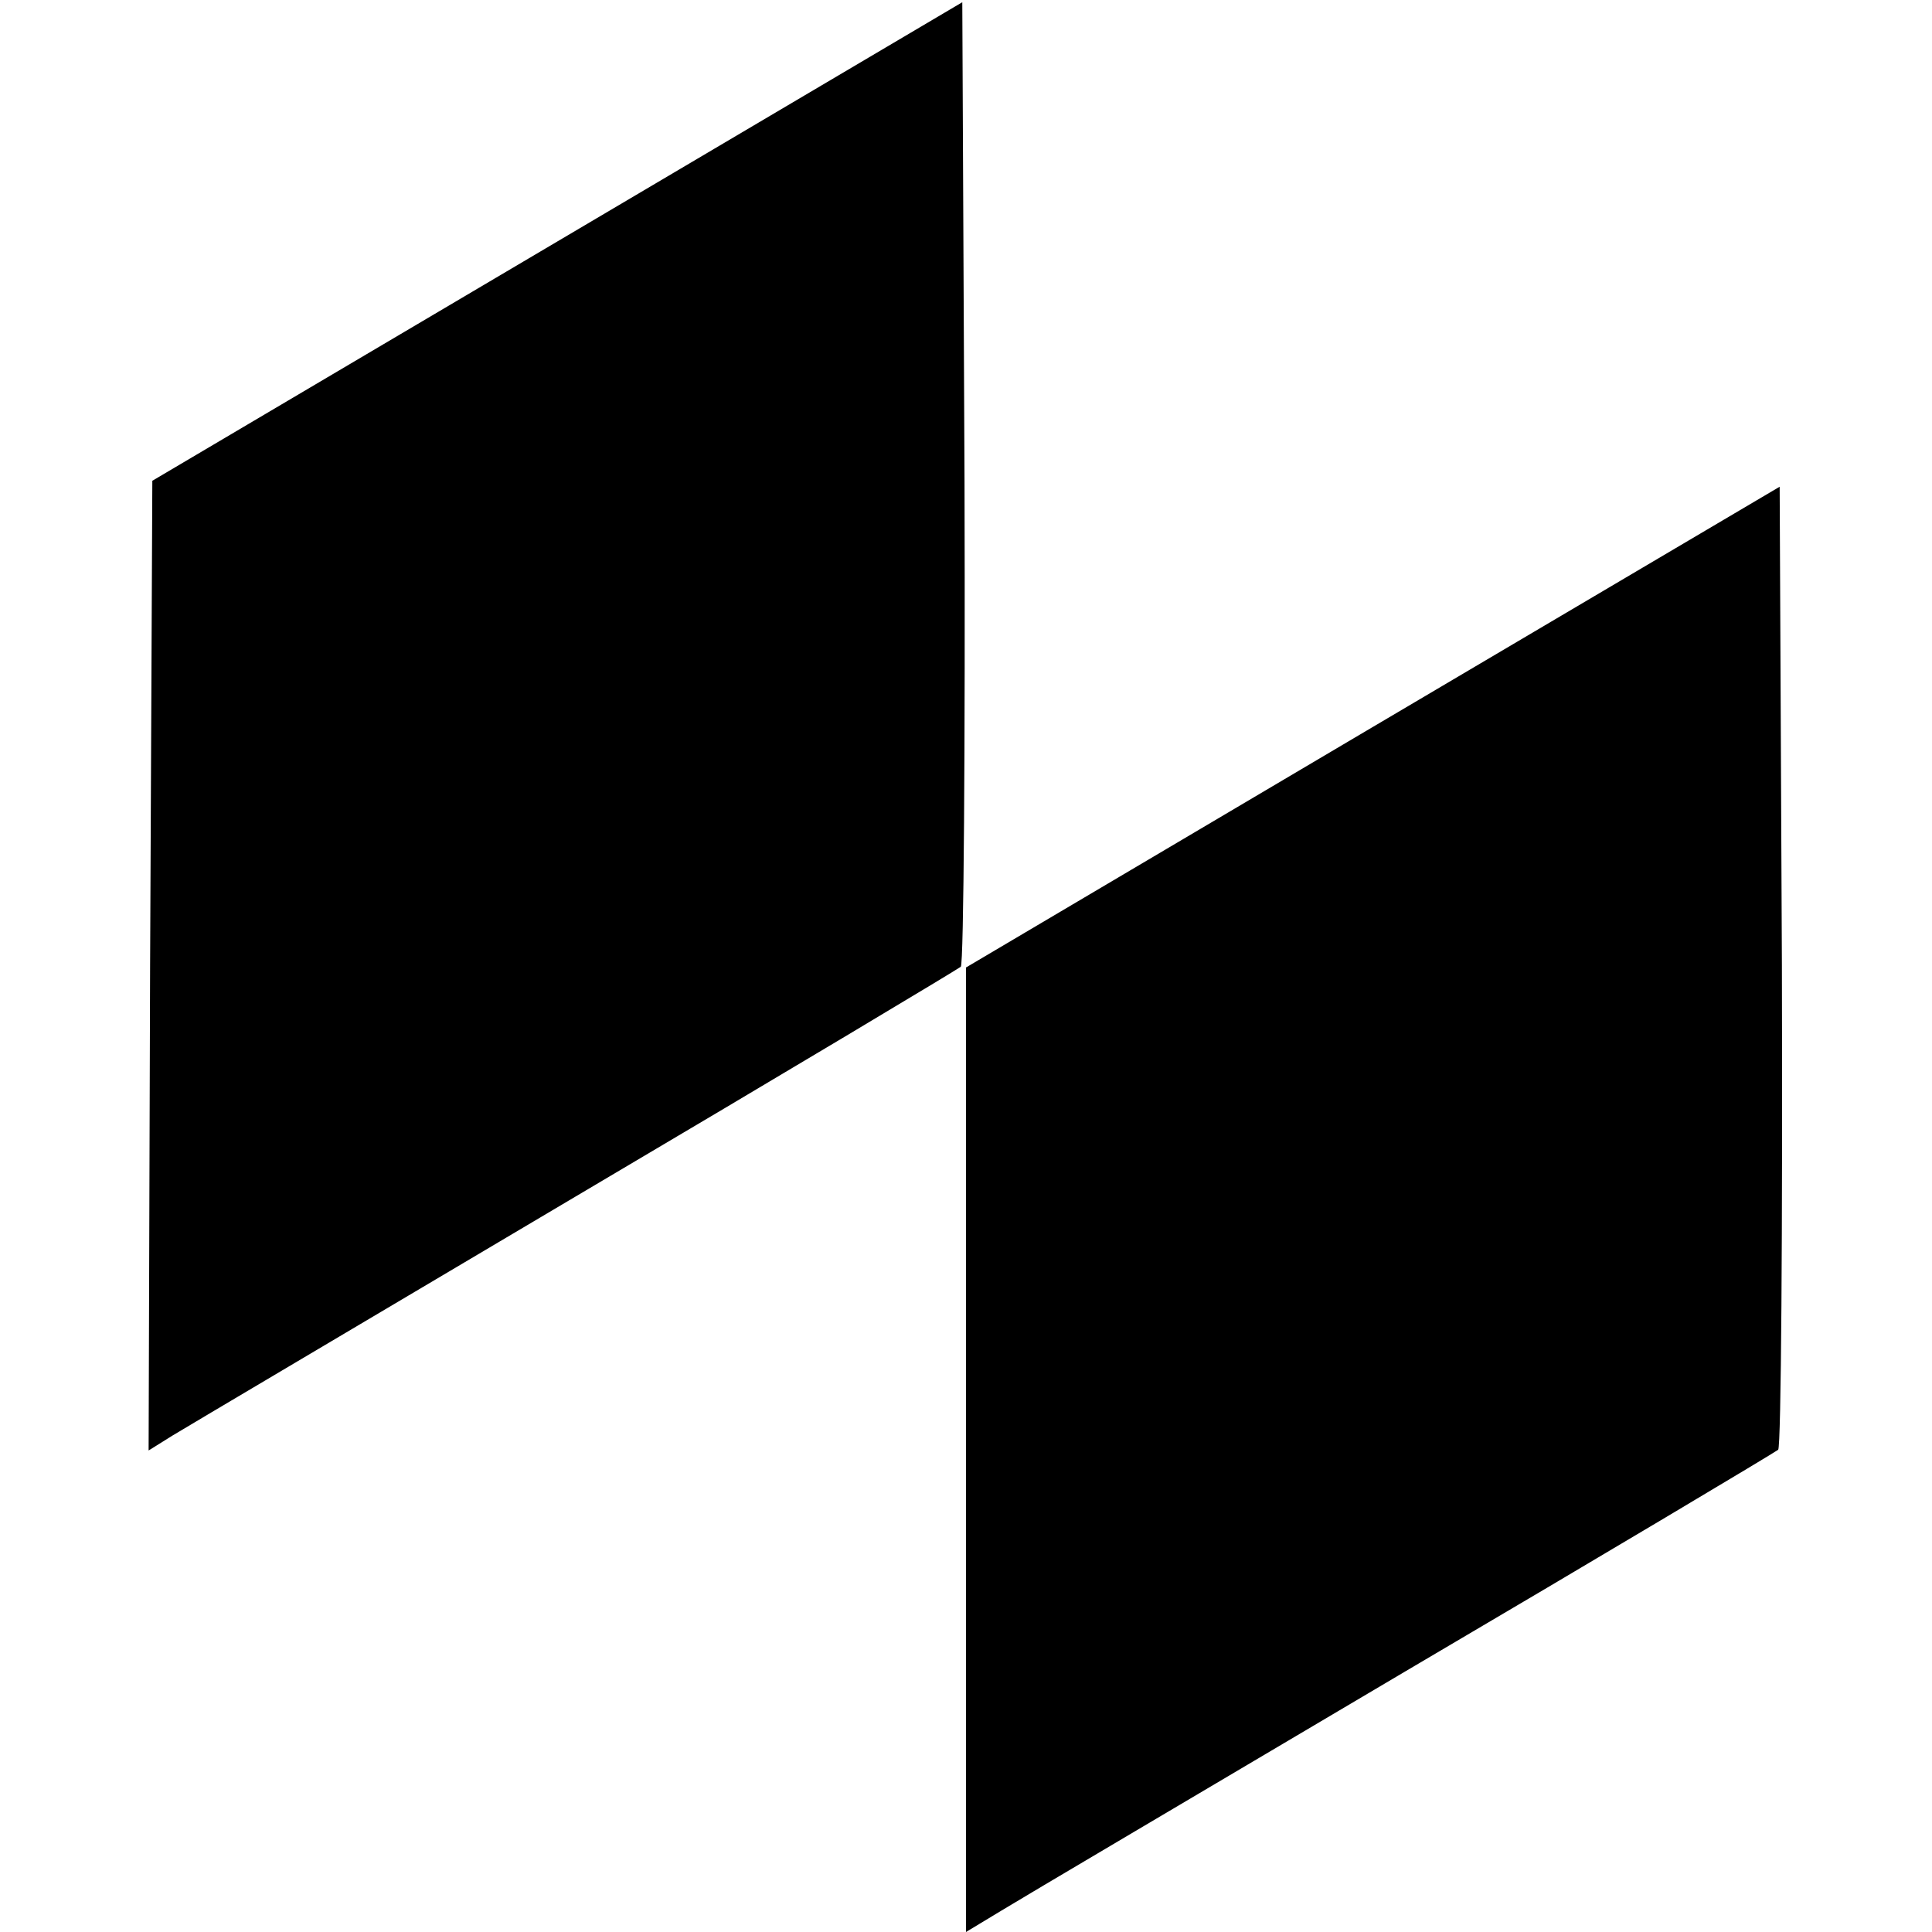 <?xml version="1.0" standalone="no"?>
<!DOCTYPE svg PUBLIC "-//W3C//DTD SVG 20010904//EN"
 "http://www.w3.org/TR/2001/REC-SVG-20010904/DTD/svg10.dtd">
<svg version="1.0" xmlns="http://www.w3.org/2000/svg"
 width="260pt" height="260pt" viewBox="0 0 260 260"
 preserveAspectRatio="xMidYMid meet">
<g transform="translate(0,260) scale(0.1,-0.1)"
fill="#000000" stroke="none">
<path d="M750 2275 l-545 -322 -3 -653 -2 -652 32 20 c18 11 263 156 543 322
281 166 513 305 518 309 4 4 6 298 5 653 l-3 645 -545 -322z"/>
<path d="M1848 1622 l-548 -324 0 -649 0 -649 48 29 c26 16 270 160 542 321
272 160 498 295 503 299 4 4 6 297 5 652 l-3 644 -547 -323z"/>
</g>
</svg>
